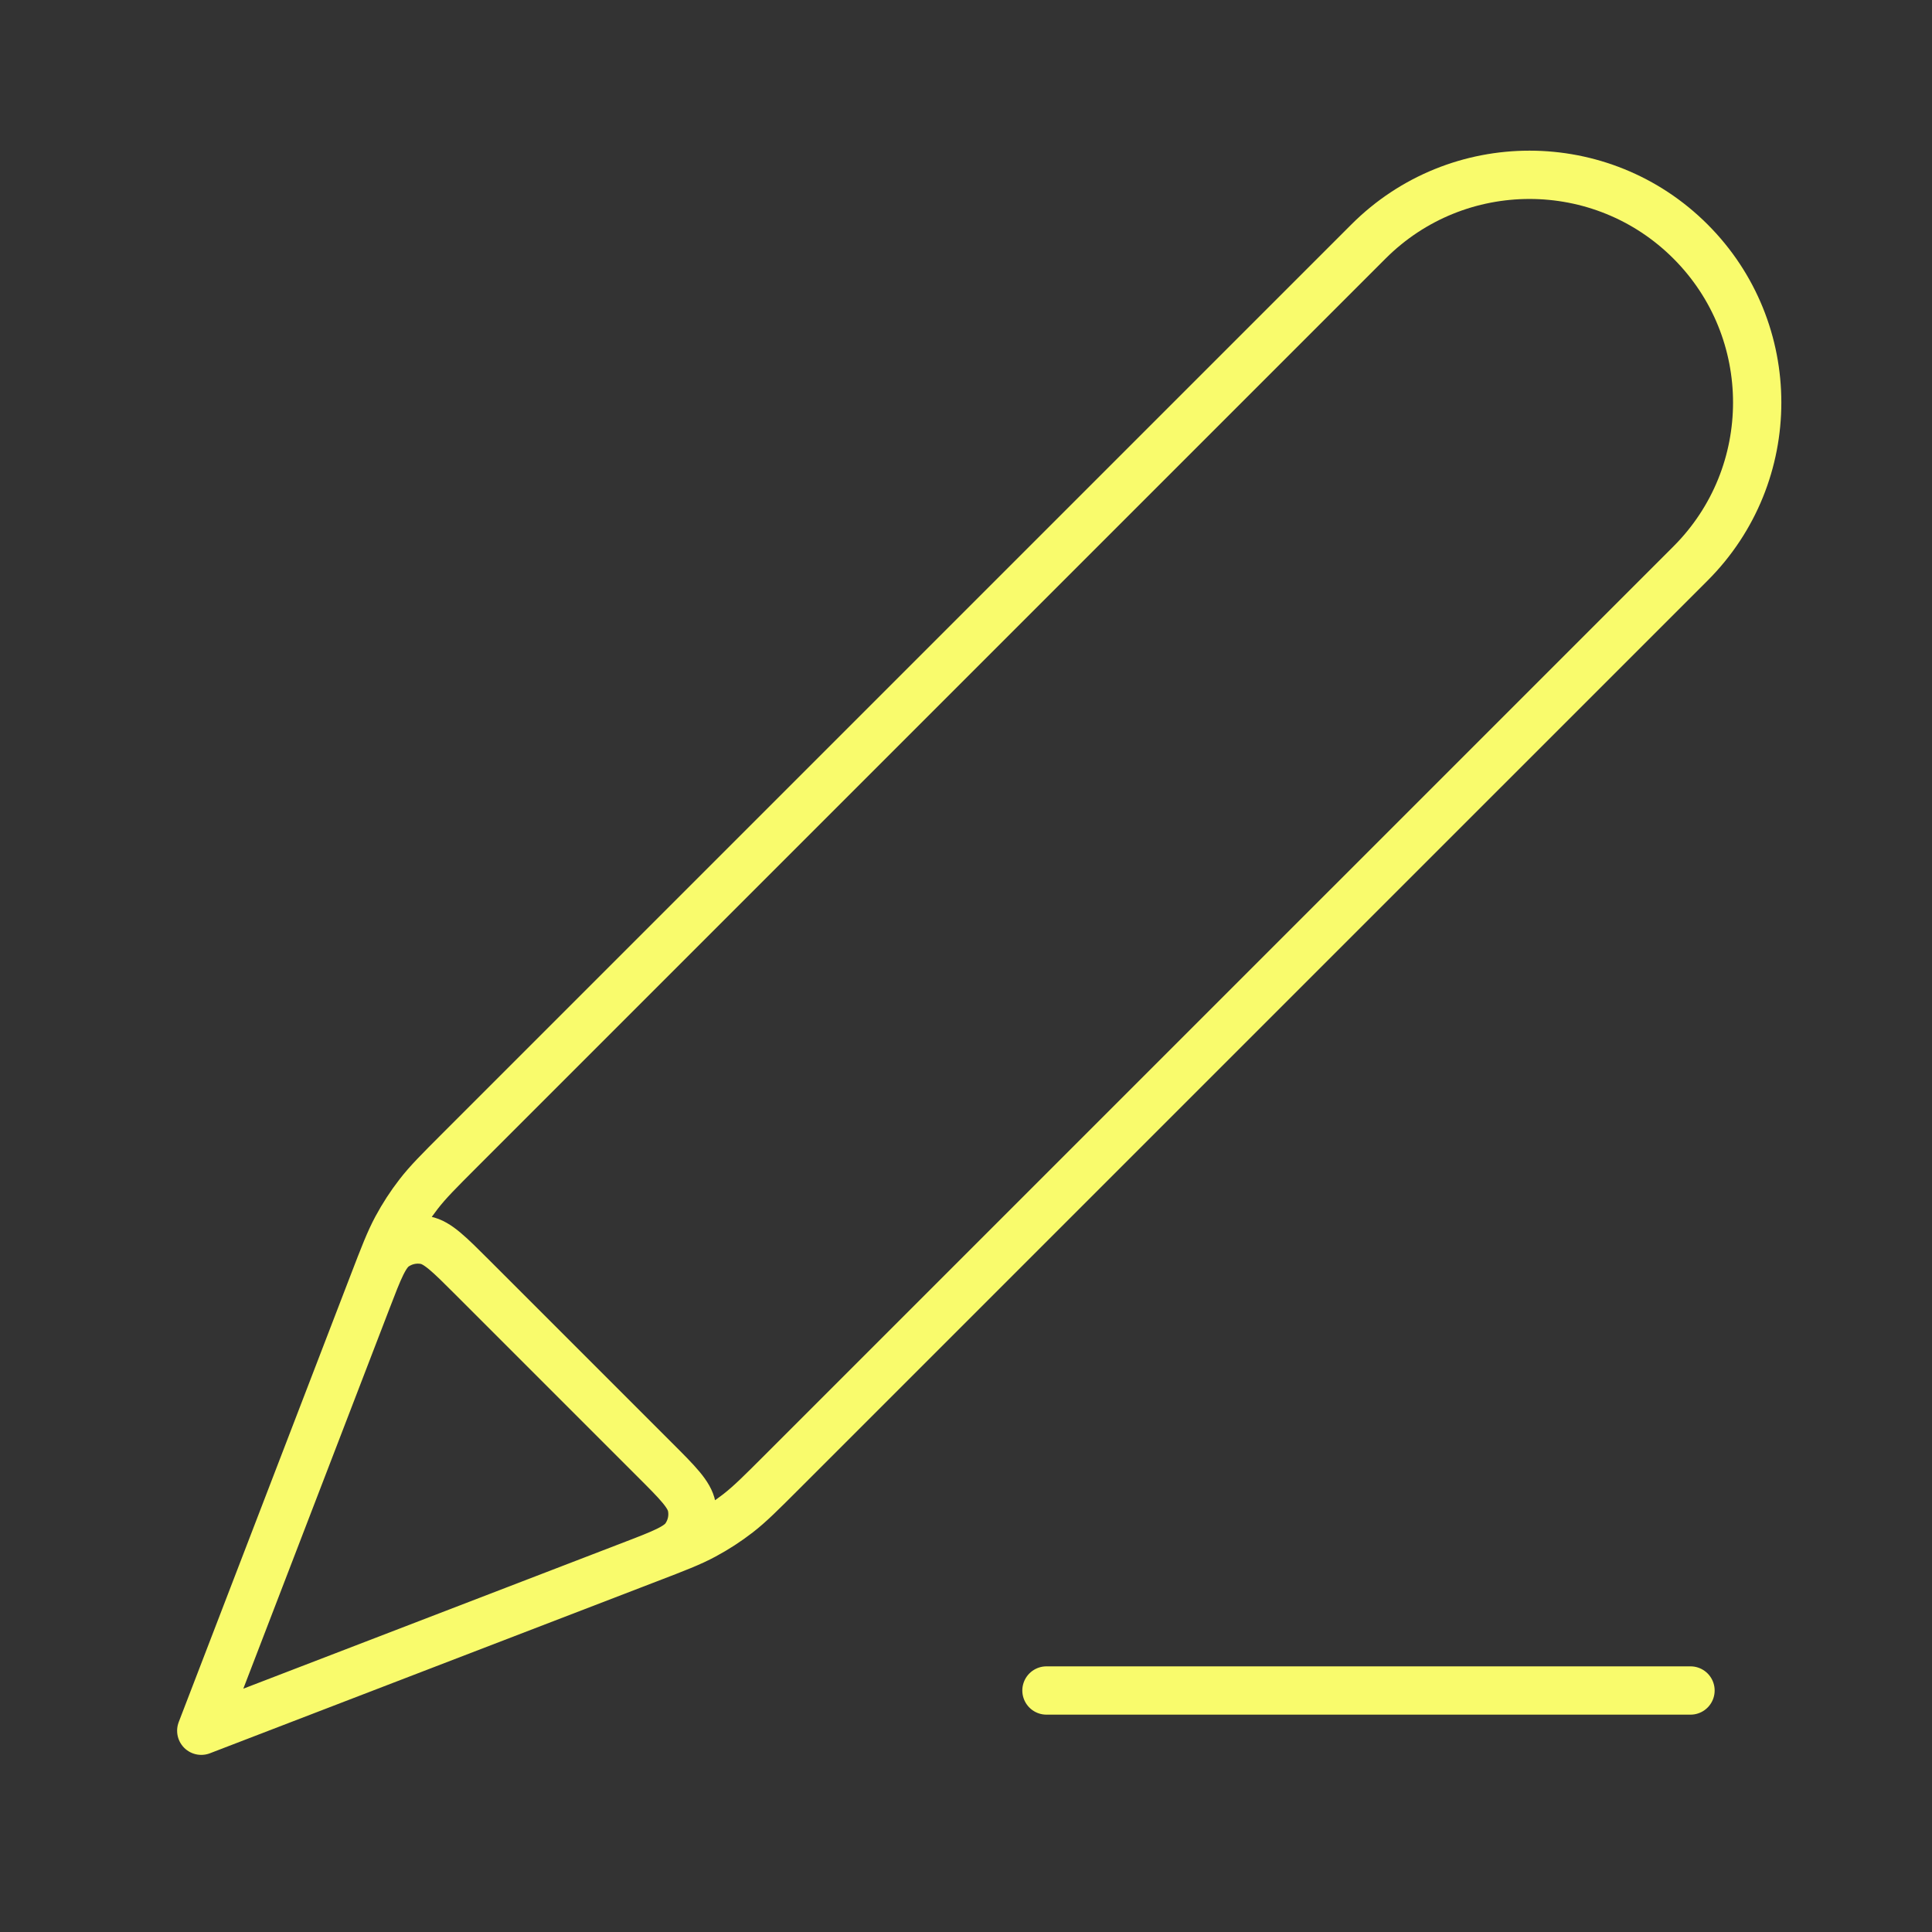 <svg width="40" height="40" viewBox="0 0 40 40" fill="none" xmlns="http://www.w3.org/2000/svg">
<rect x="0" y="0" width="40" height="40" fill="#333333" stroke="none"/>
<g id="pencil-line">
<path id="Icon" d="M35 35H21.666M4.167 35.833L13.415 32.276C14.007 32.049 14.303 31.935 14.579 31.786C14.825 31.654 15.059 31.502 15.28 31.331C15.528 31.138 15.752 30.914 16.2 30.466L35 11.667C36.841 9.826 36.841 6.841 35 5C33.159 3.159 30.174 3.159 28.333 5L9.534 23.799C9.085 24.248 8.861 24.472 8.669 24.72C8.498 24.94 8.346 25.175 8.214 25.42C8.065 25.697 7.951 25.993 7.724 26.584L4.167 35.833ZM4.167 35.833L7.597 26.915C7.842 26.277 7.965 25.958 8.175 25.811C8.359 25.684 8.587 25.635 8.807 25.677C9.059 25.726 9.3 25.967 9.784 26.451L13.549 30.216C14.033 30.699 14.274 30.941 14.322 31.193C14.364 31.413 14.316 31.64 14.188 31.825C14.042 32.035 13.723 32.158 13.085 32.403L4.167 35.833Z" stroke="#F9FB6C" stroke-linecap="round" stroke-linejoin="round"/>
</g>
</svg>
